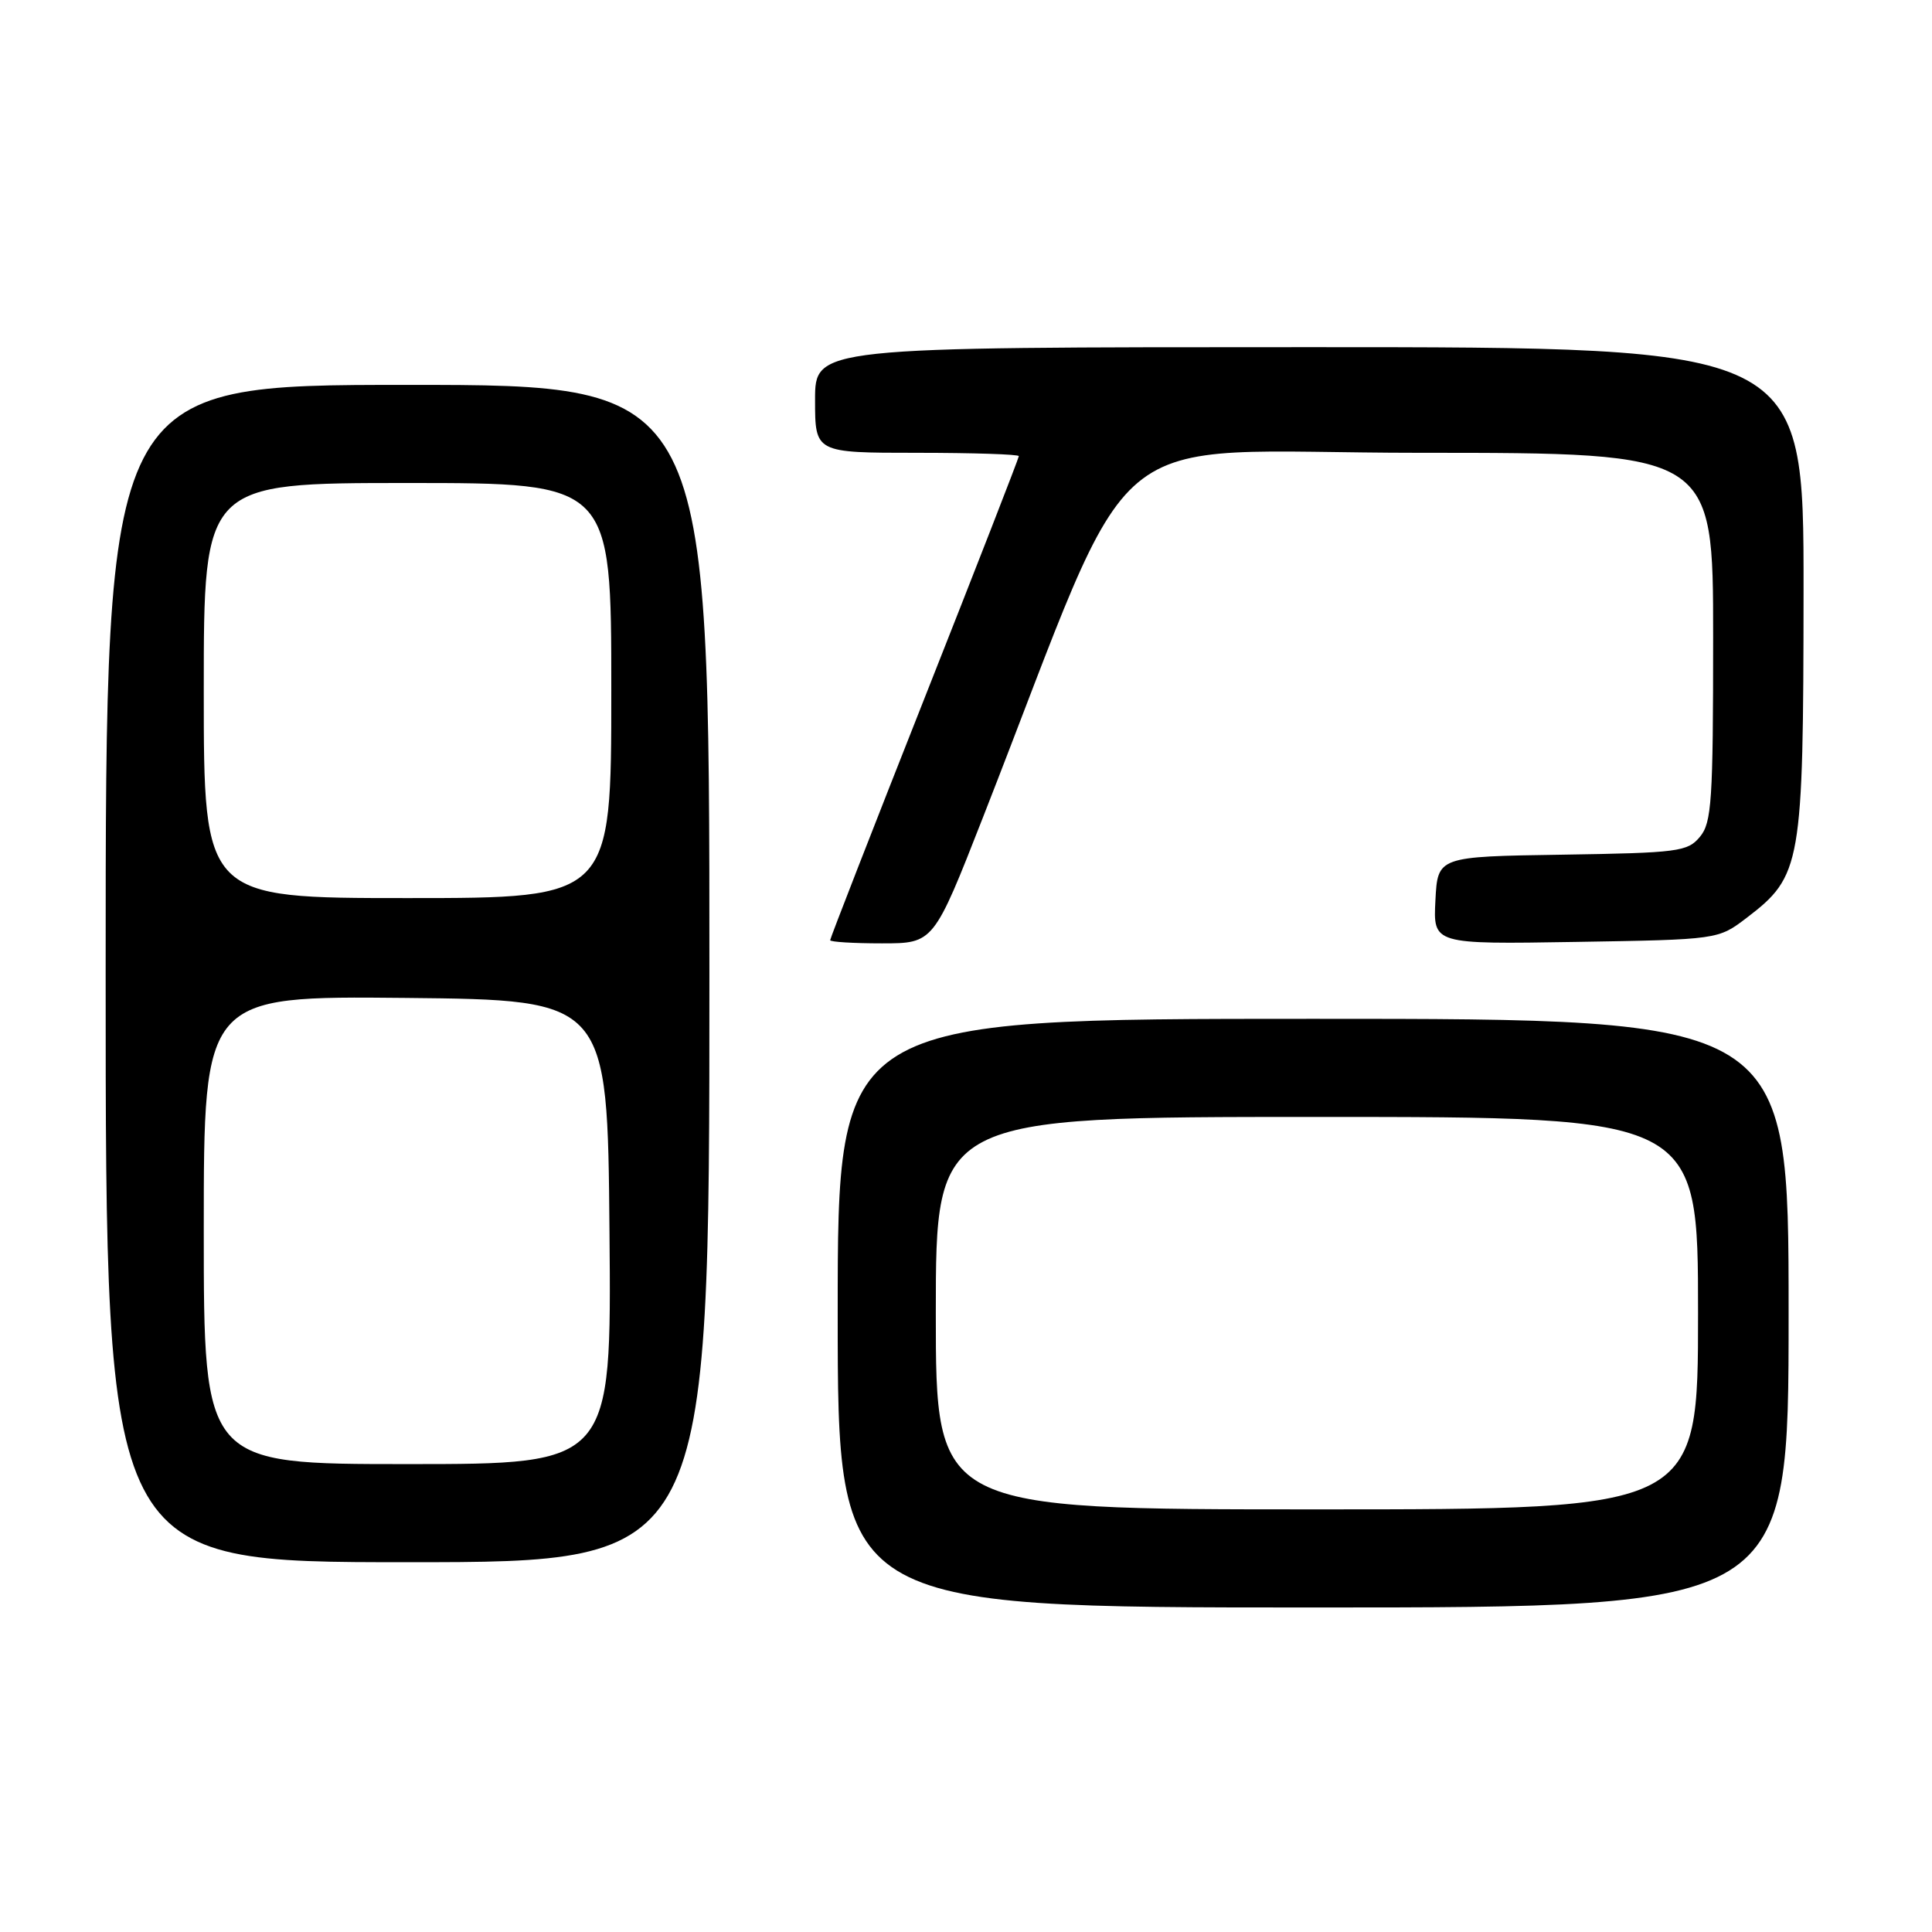 <?xml version="1.0" encoding="UTF-8" standalone="no"?>
<!DOCTYPE svg PUBLIC "-//W3C//DTD SVG 1.1//EN" "http://www.w3.org/Graphics/SVG/1.1/DTD/svg11.dtd" >
<svg xmlns="http://www.w3.org/2000/svg" xmlns:xlink="http://www.w3.org/1999/xlink" version="1.1" viewBox="0 0 256 256">
 <g >
 <path fill="currentColor"
d=" M 237.00 174.00 C 237.00 135.00 237.00 135.00 174.00 135.00 C 111.00 135.00 111.00 135.00 111.00 174.00 C 111.00 213.00 111.00 213.00 174.00 213.00 C 237.00 213.00 237.00 213.00 237.00 174.00 Z  M 94.00 129.00 C 94.00 51.00 94.00 51.00 54.00 51.00 C 14.00 51.00 14.00 51.00 14.00 129.00 C 14.00 207.00 14.00 207.00 54.00 207.00 C 94.00 207.00 94.00 207.00 94.00 129.00 Z  M 130.27 108.25 C 151.39 54.36 144.63 60.00 188.13 60.00 C 227.00 60.00 227.00 60.00 227.00 84.39 C 227.00 106.15 226.81 109.01 225.25 110.88 C 223.62 112.85 222.39 113.01 207.00 113.25 C 190.50 113.50 190.50 113.50 190.20 119.31 C 189.90 125.12 189.90 125.12 208.78 124.81 C 227.66 124.50 227.66 124.50 231.44 121.62 C 238.71 116.07 238.95 114.65 238.98 78.25 C 239.00 46.00 239.00 46.00 173.50 46.00 C 108.00 46.00 108.00 46.00 108.00 53.00 C 108.00 60.00 108.00 60.00 121.50 60.00 C 128.93 60.00 135.00 60.20 135.00 60.44 C 135.00 60.69 129.38 75.12 122.50 92.52 C 115.62 109.92 110.00 124.34 110.00 124.58 C 110.00 124.81 113.08 125.00 116.85 125.00 C 123.71 125.00 123.71 125.00 130.27 108.25 Z  M 124.00 174.00 C 124.00 148.00 124.00 148.00 174.50 148.00 C 225.00 148.00 225.00 148.00 225.00 174.00 C 225.00 200.00 225.00 200.00 174.50 200.00 C 124.00 200.00 124.00 200.00 124.00 174.00 Z  M 27.00 162.98 C 27.00 131.97 27.00 131.97 53.75 132.23 C 80.50 132.50 80.50 132.50 80.76 163.25 C 81.03 194.00 81.03 194.00 54.01 194.00 C 27.00 194.00 27.00 194.00 27.00 162.98 Z  M 27.00 91.50 C 27.00 64.00 27.00 64.00 54.00 64.00 C 81.00 64.00 81.00 64.00 81.00 91.50 C 81.00 119.00 81.00 119.00 54.00 119.00 C 27.00 119.00 27.00 119.00 27.00 91.50 Z "/>
</g>
</svg>
